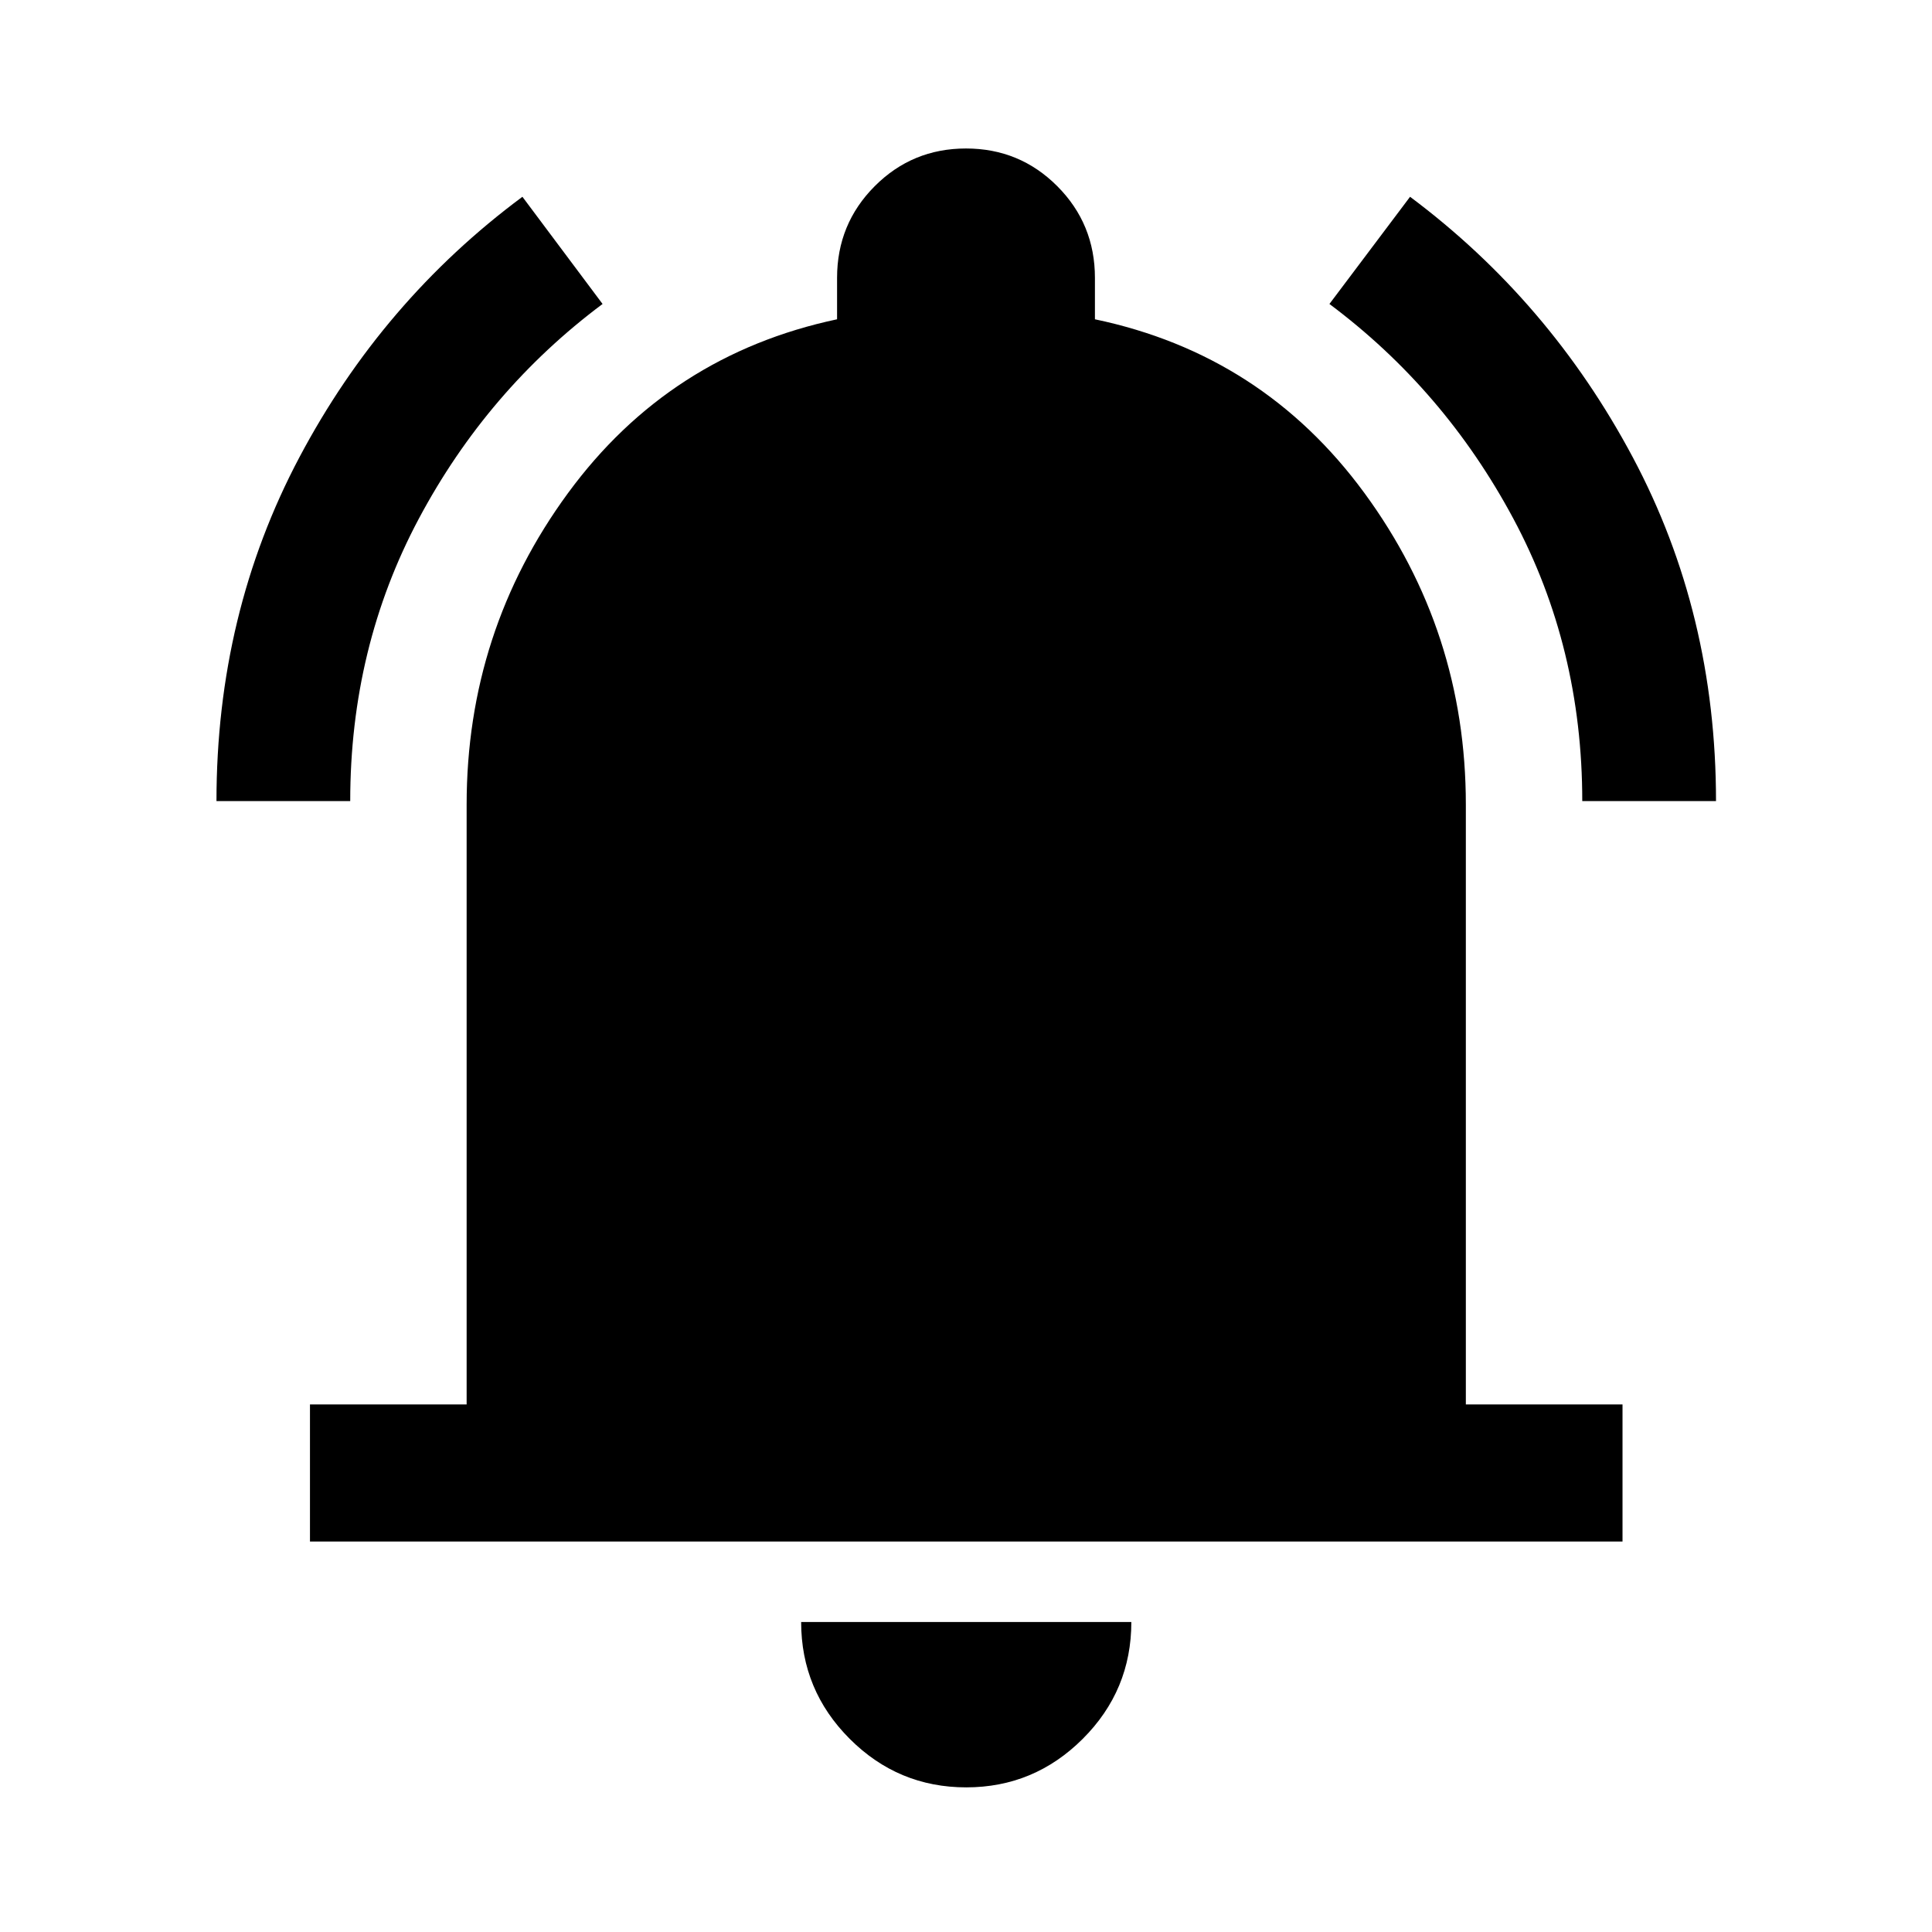 <svg xmlns="http://www.w3.org/2000/svg" width="48" height="48" viewBox="0 -960 960 960"><path d="M154.022-194.022v-68.13h77.847v-298.022q0-86.079 50.337-154.768 50.337-68.688 133.729-86.406v-20.565q0-26.794 18.685-45.549 18.686-18.756 45.38-18.756 26.694 0 45.38 18.756 18.685 18.755 18.685 45.549v20.565q83.392 17.478 133.848 86.25 50.457 68.772 50.457 154.924v298.022h77.848v68.13H154.022ZM480.12-71.869q-33.825 0-57.929-24.133-24.104-24.132-24.104-58.02h164.065q0 33.957-24.153 58.055T480.12-71.87ZM107.565-561.935q0-93.111 41.219-170.871t110.803-129.412l39.826 53.261q-57.196 42.718-91.294 106.682-34.097 63.964-34.097 140.34h-66.457Zm678.653 0q0-76.435-34.263-140.398-34.262-63.963-91.368-106.624l40.065-53.261q69.297 51.757 110.66 129.423 41.362 77.667 41.362 170.86h-66.456Z"/></svg>